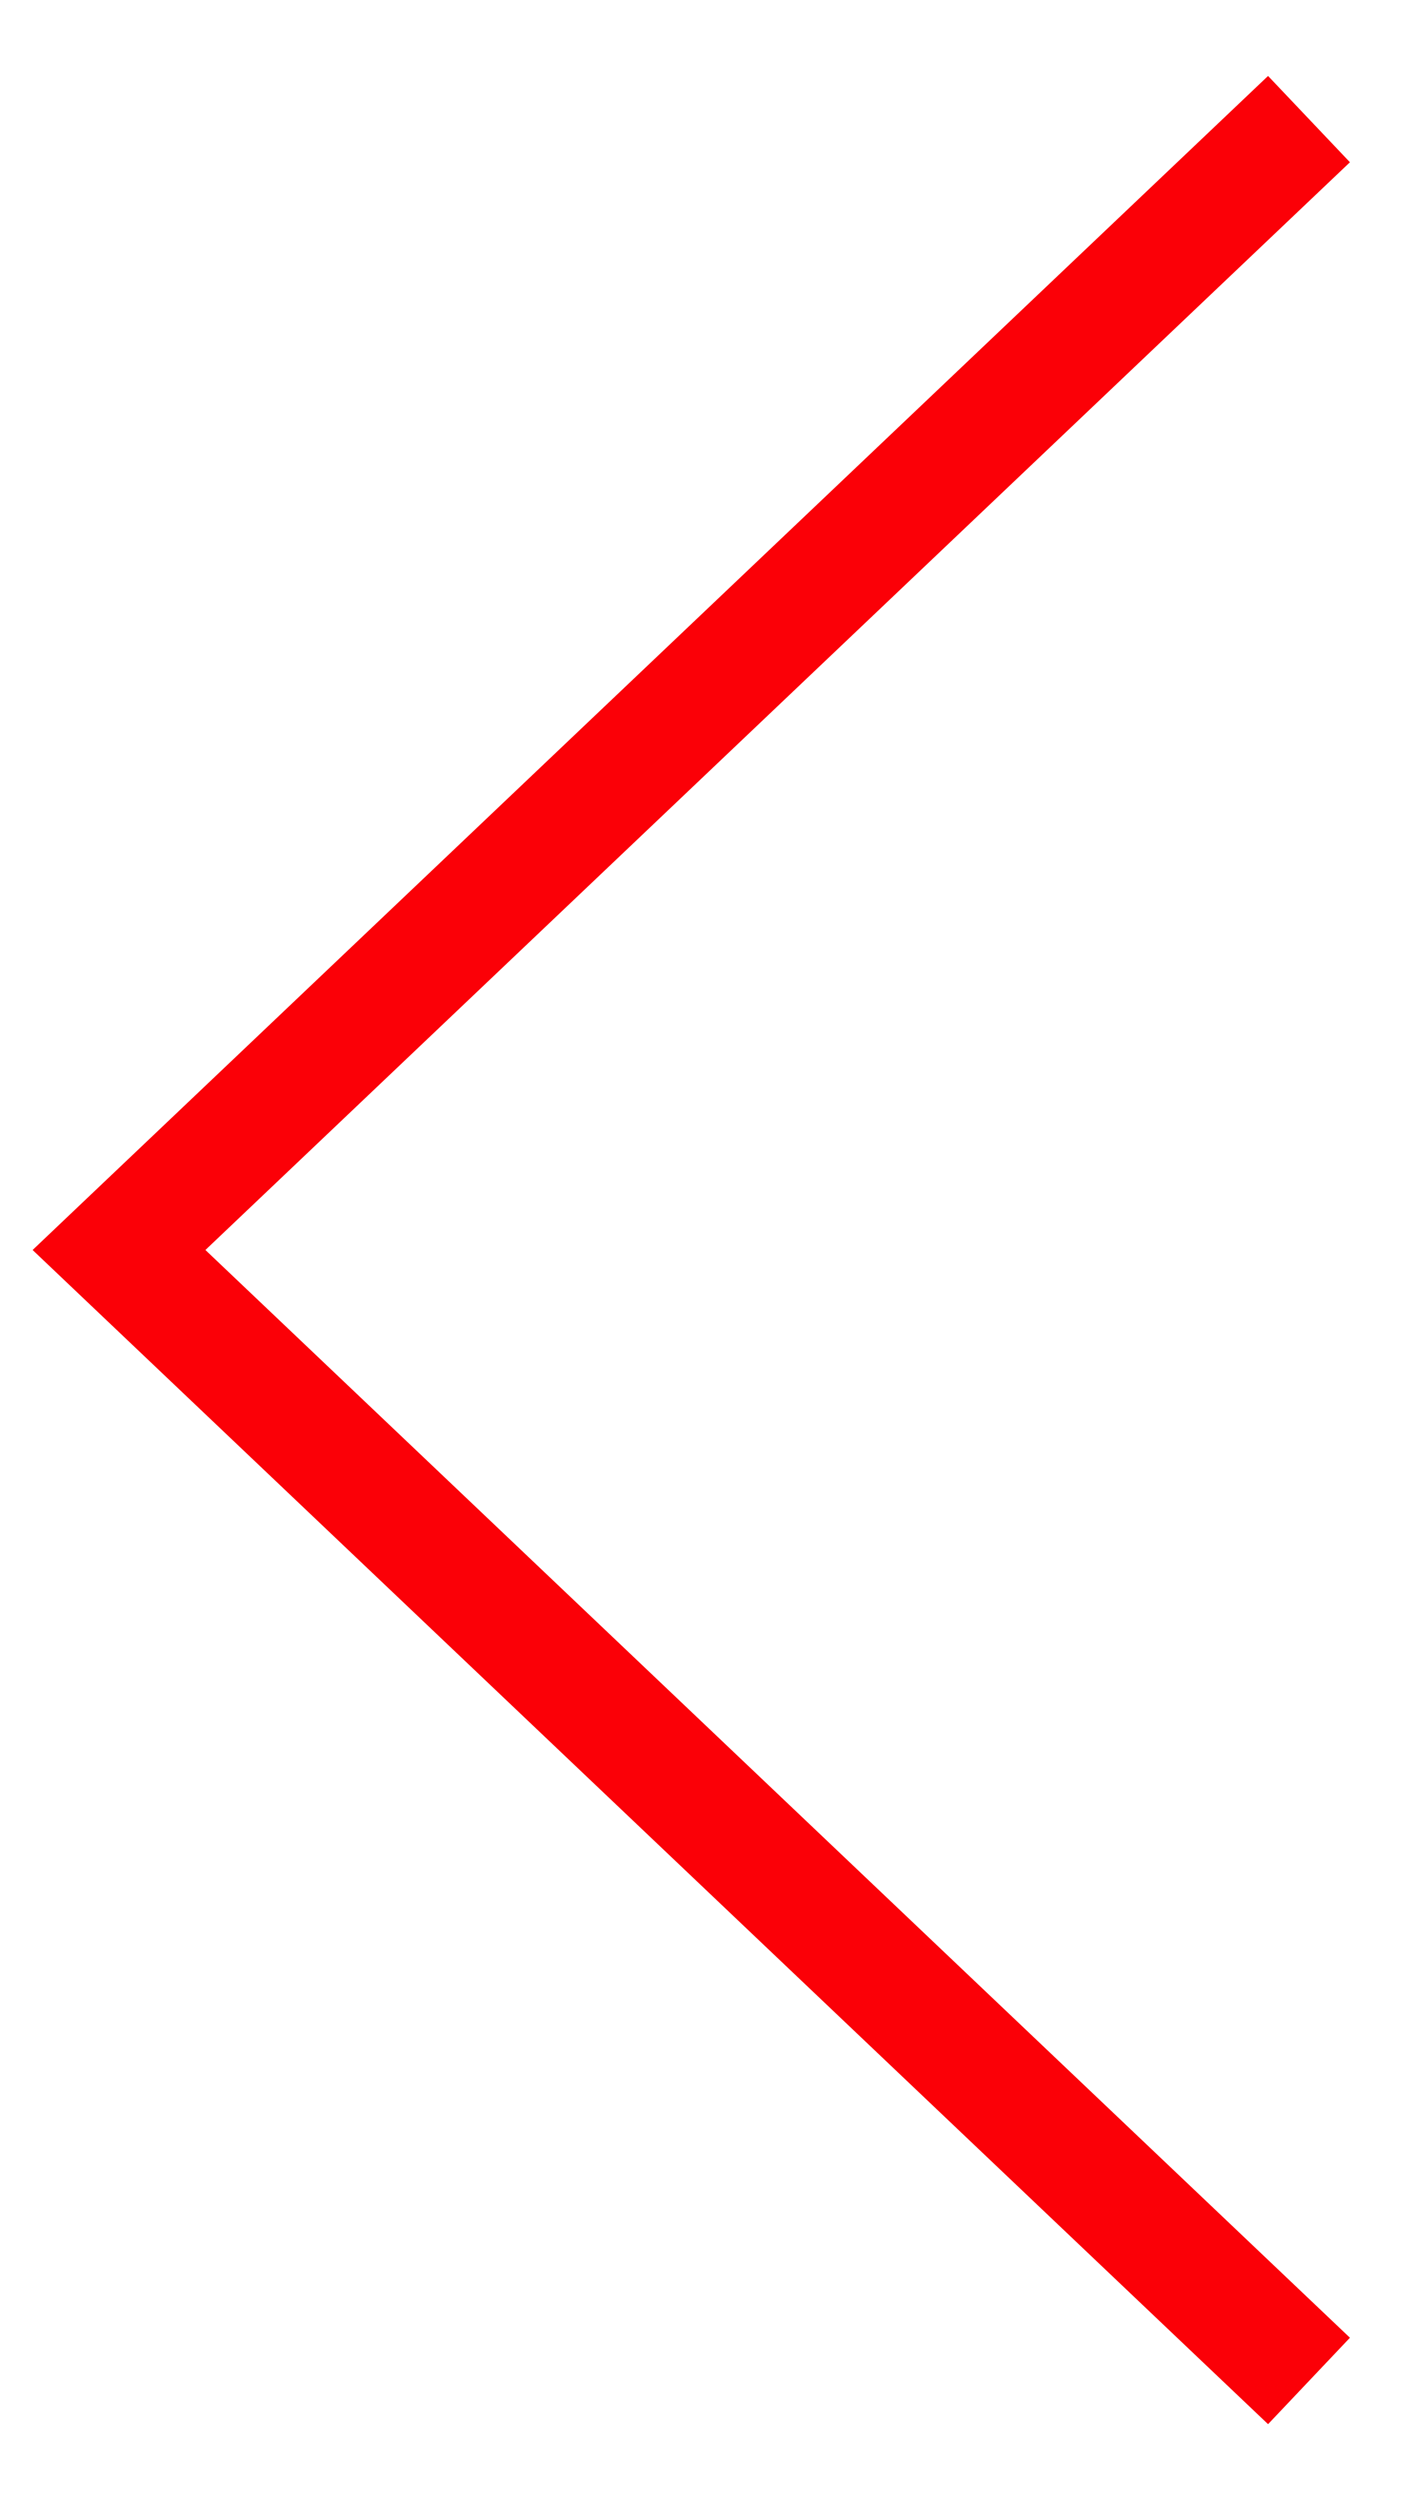 <svg width="12" height="21" viewBox="0 0 12 21" fill="none" xmlns="http://www.w3.org/2000/svg">
<path d="M1 10.5L0.656 10.863L0.274 10.5L0.656 10.137L1 10.5ZM10.656 20.363L0.656 10.863L1.344 10.137L11.344 19.637L10.656 20.363ZM0.656 10.137L10.656 0.638L11.344 1.363L1.344 10.863L0.656 10.137Z" fill="#FB0007"/>
</svg>
